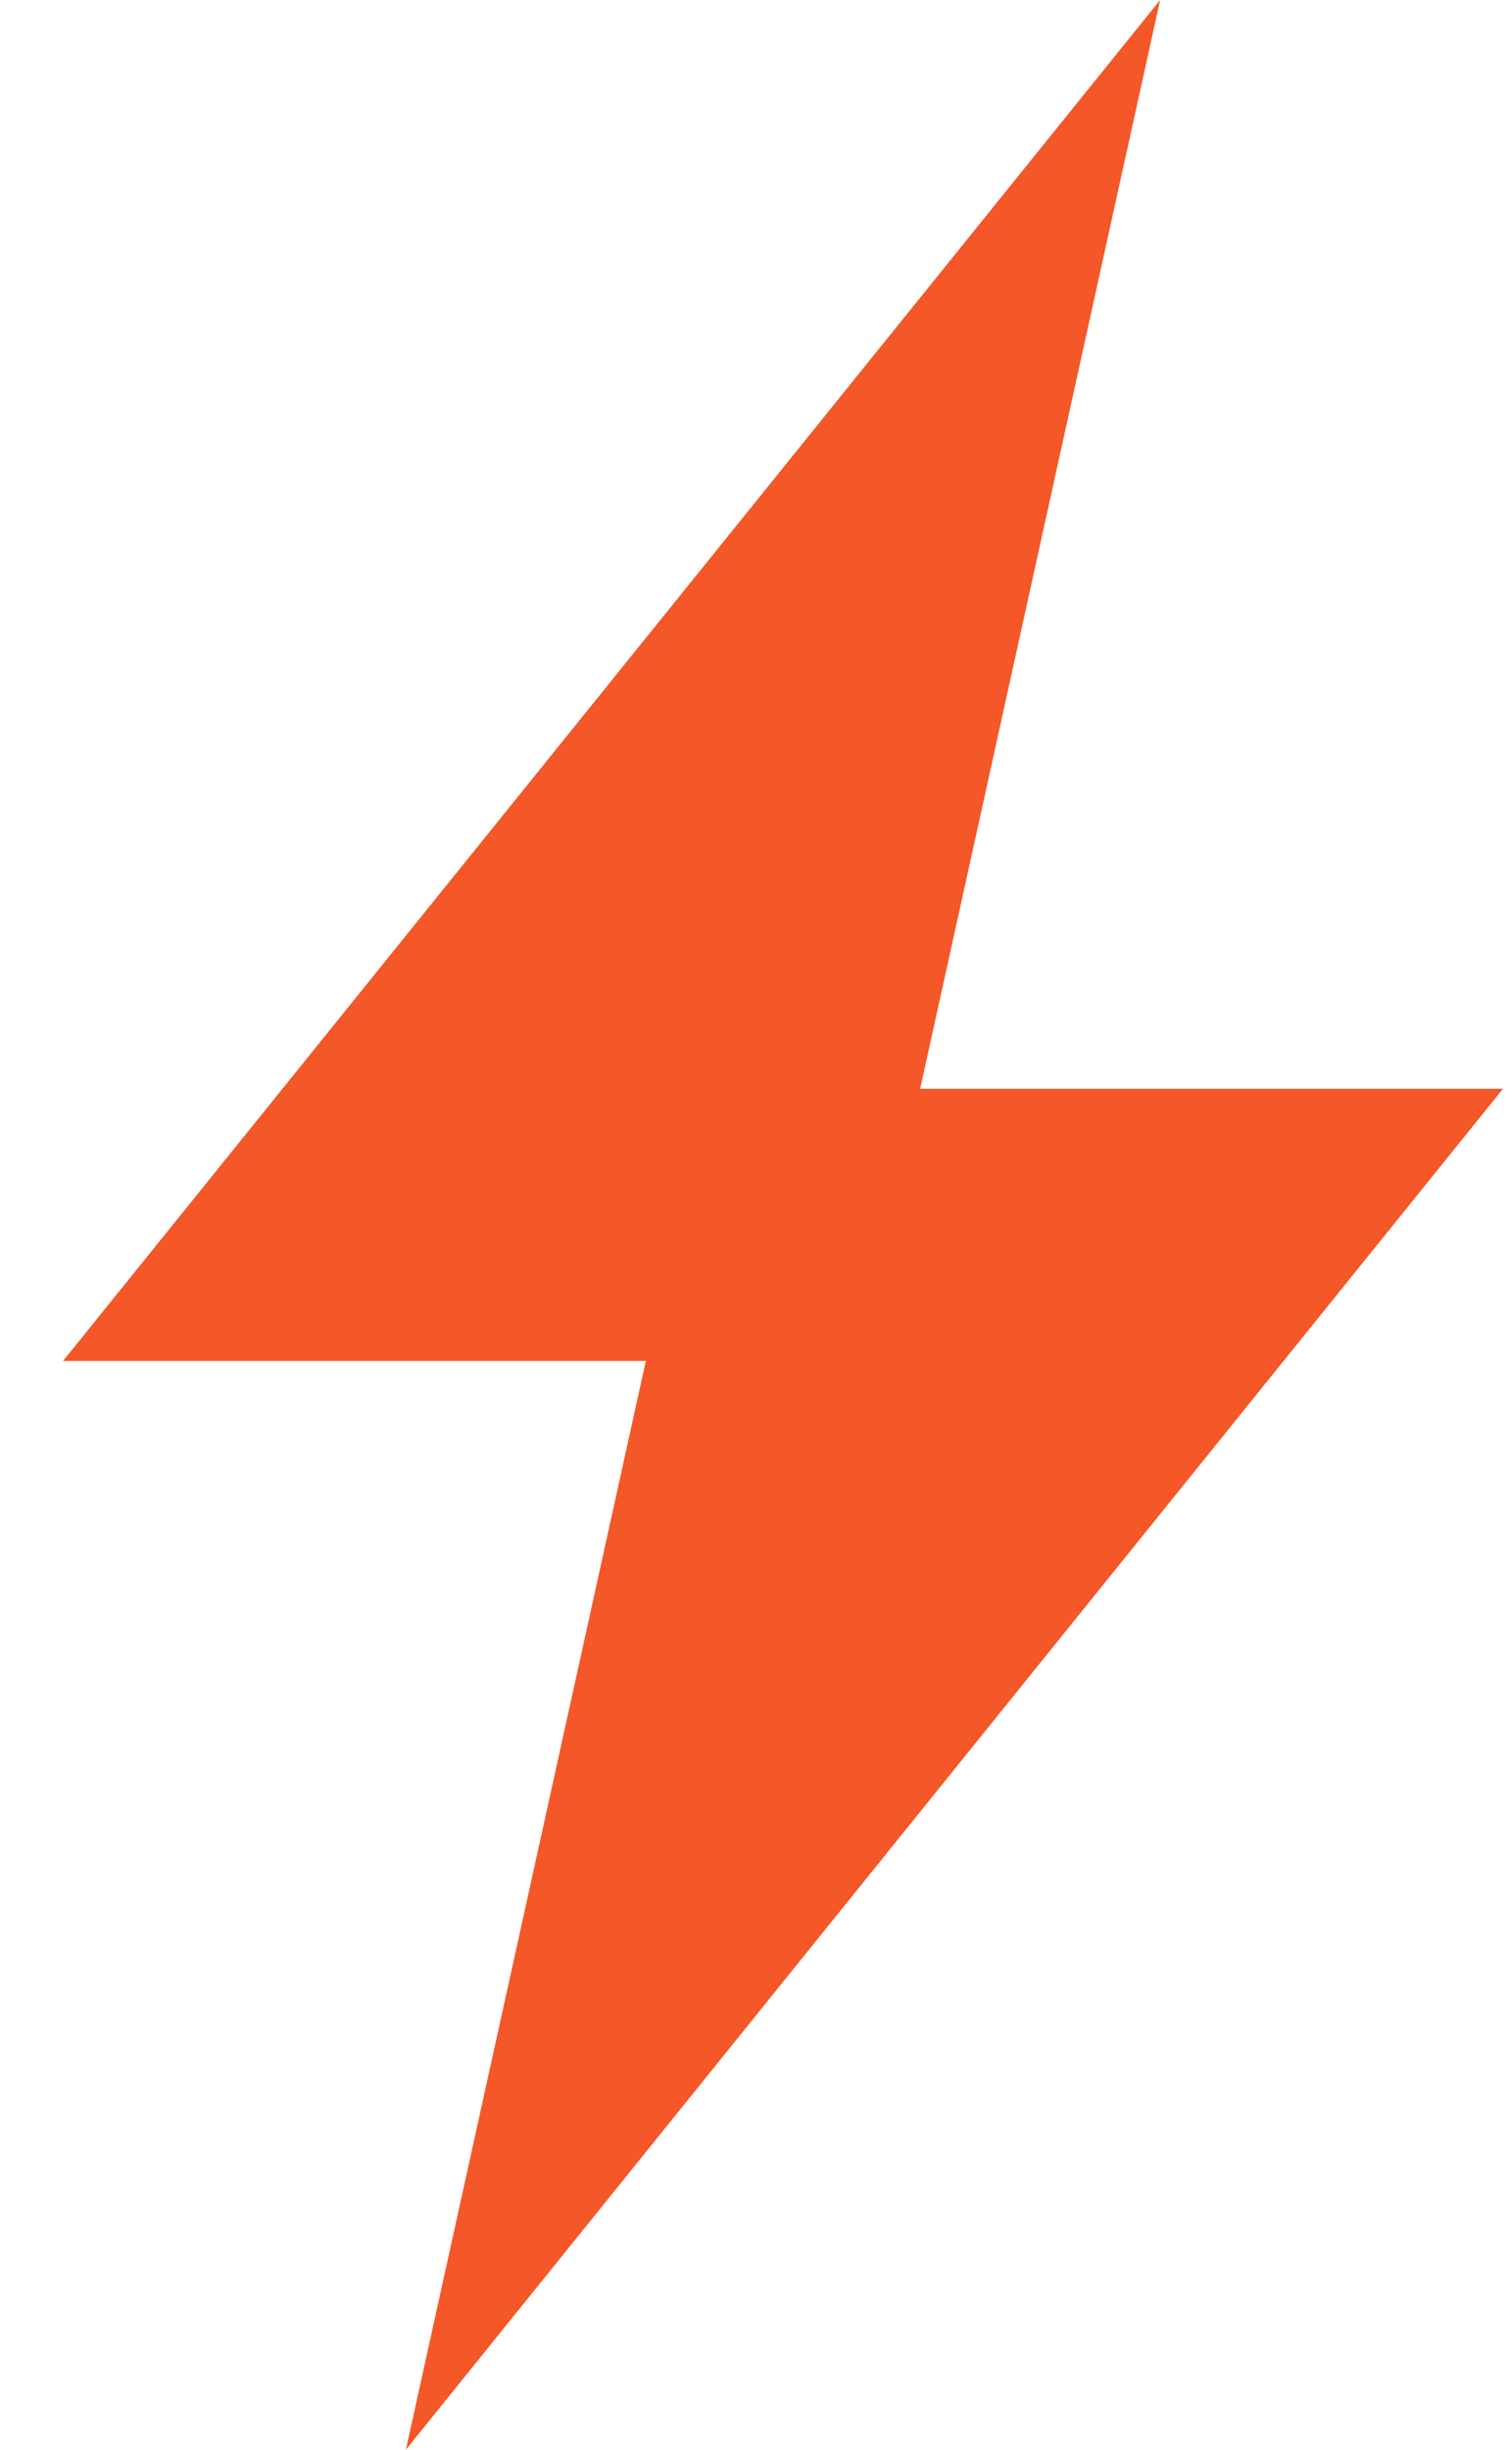 <svg width="21" height="34" viewBox="0 0 21 34" fill="none" xmlns="http://www.w3.org/2000/svg">
<path d="M20.875 15.111H12.78L16.113 0L0.875 18.889H8.97L5.637 34L20.875 15.111Z" fill="#F45728"/>
</svg>

